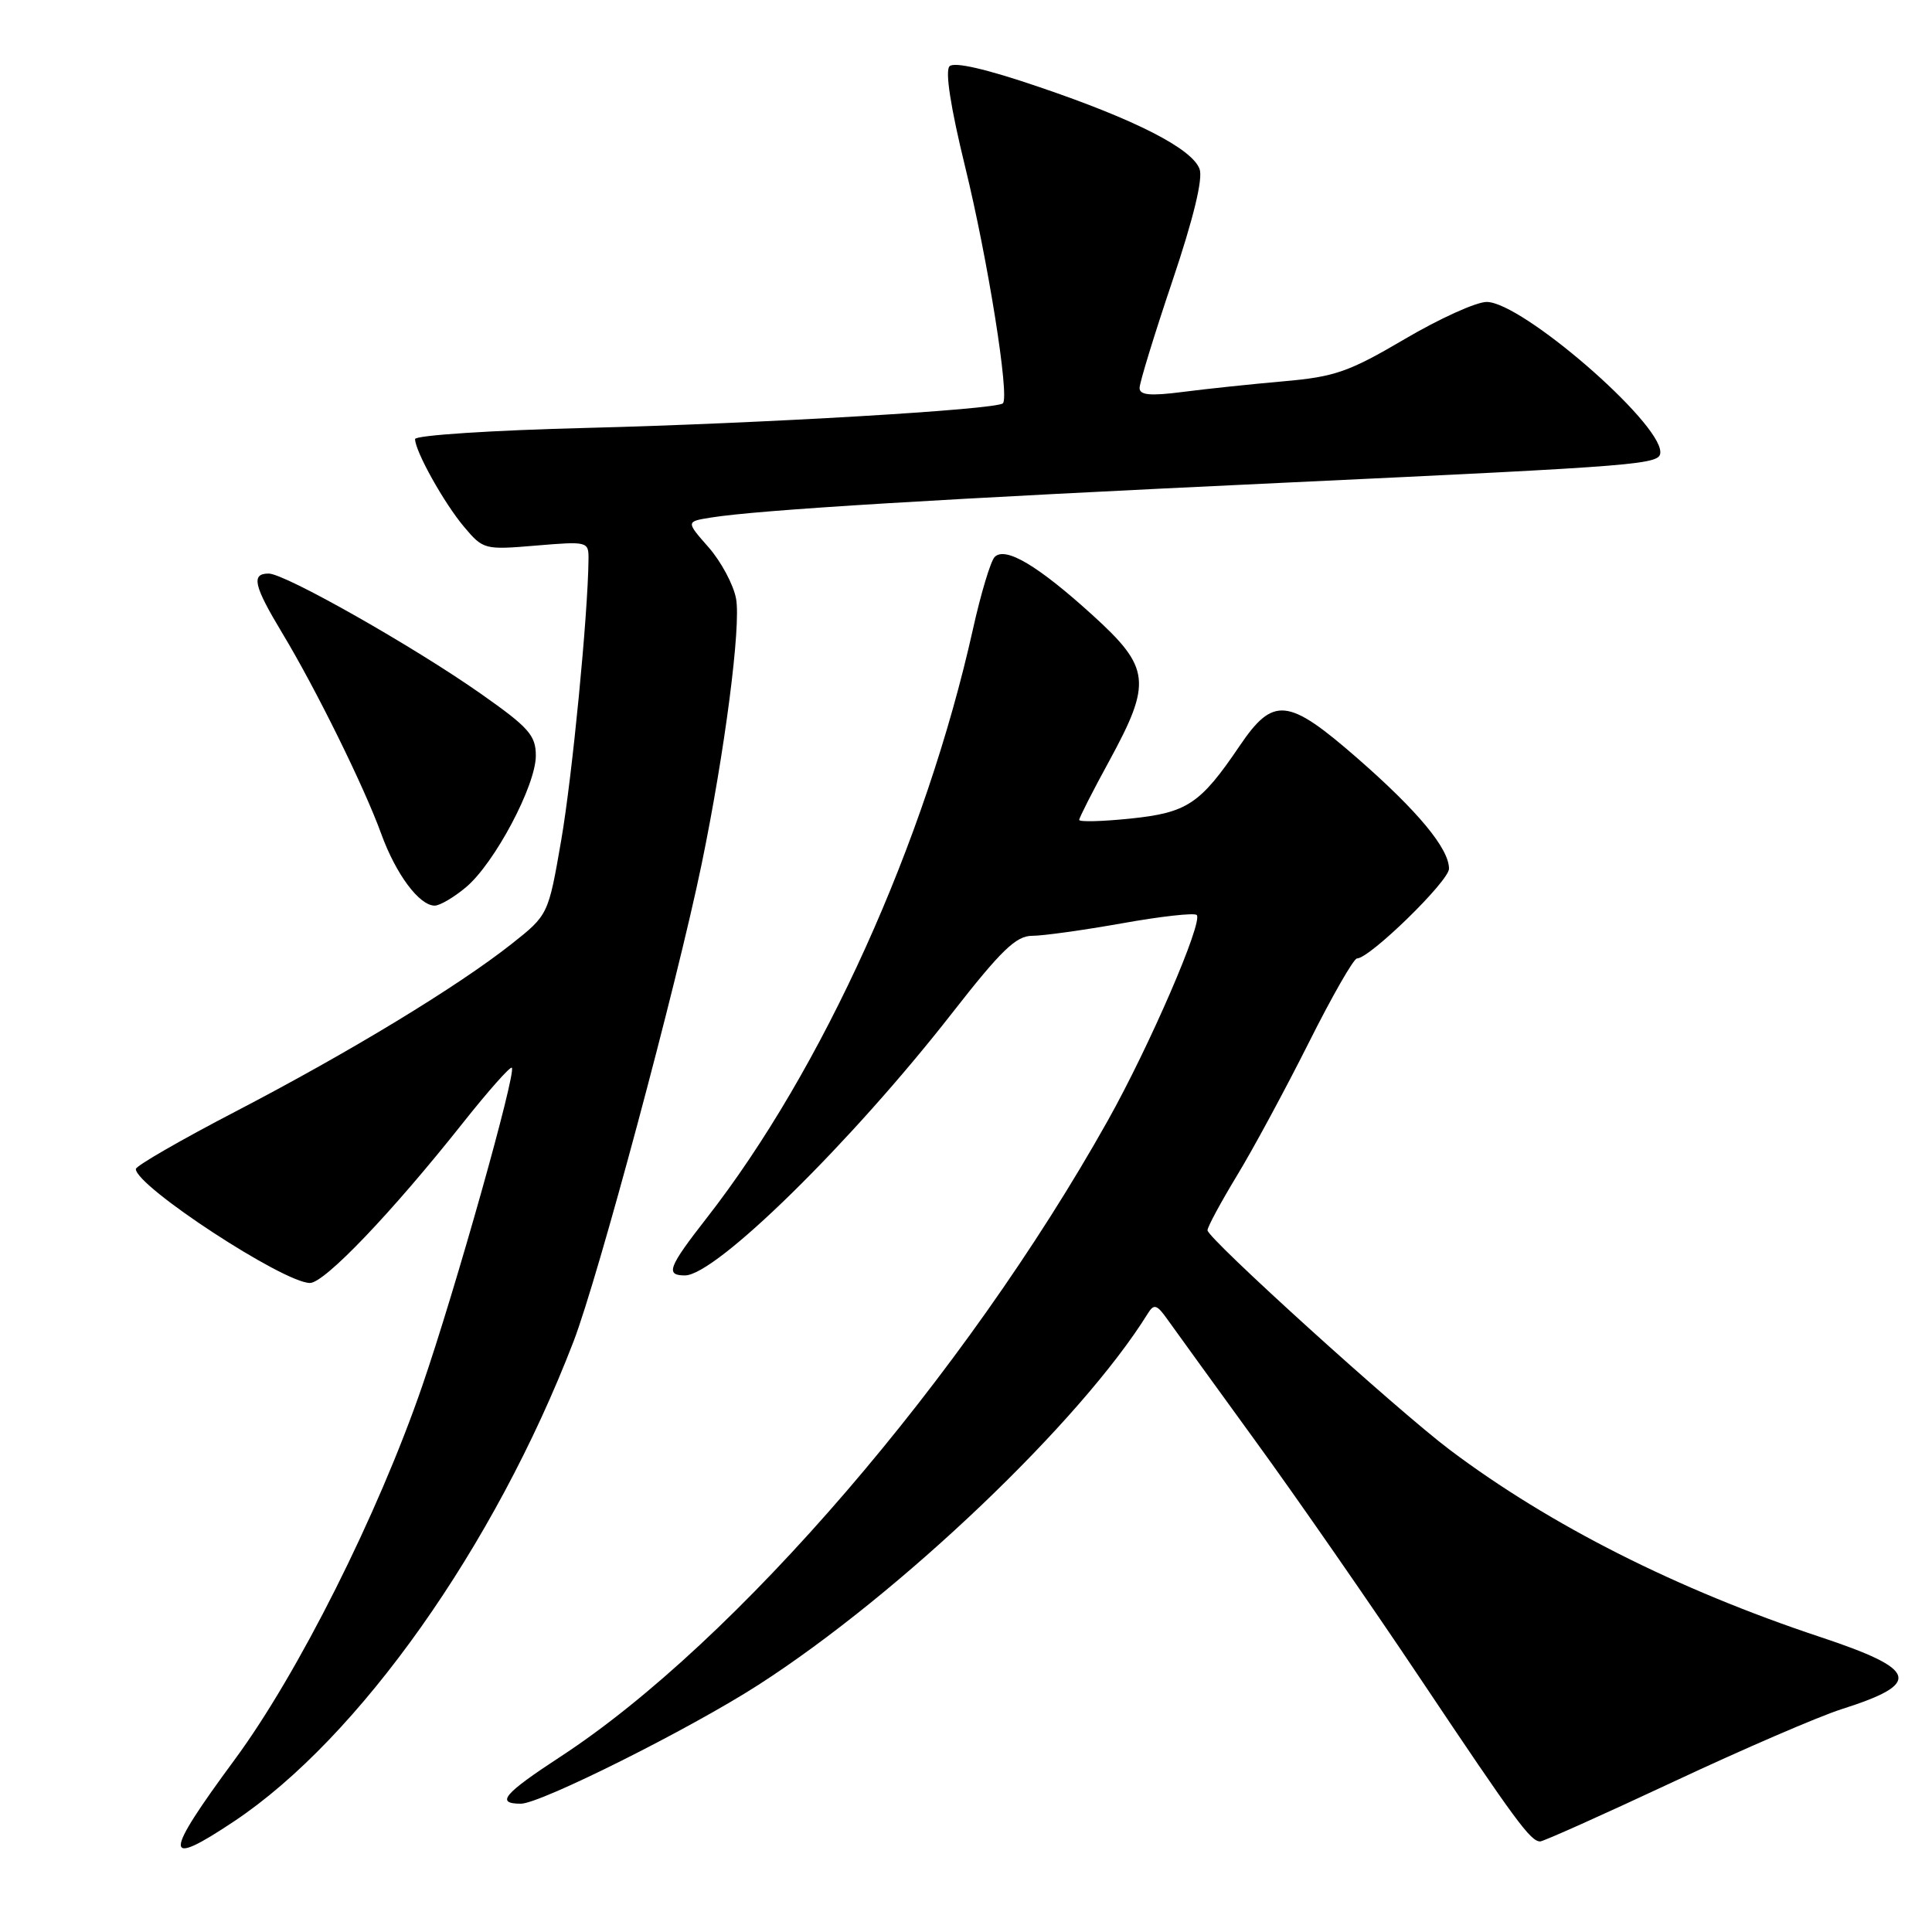 <?xml version="1.0" encoding="UTF-8" standalone="no"?>
<!DOCTYPE svg PUBLIC "-//W3C//DTD SVG 1.1//EN" "http://www.w3.org/Graphics/SVG/1.1/DTD/svg11.dtd" >
<svg xmlns="http://www.w3.org/2000/svg" xmlns:xlink="http://www.w3.org/1999/xlink" version="1.1" viewBox="0 0 256 256">
 <g >
 <path fill="currentColor"
d=" M 31.01 241.34 C 47.57 230.31 65.55 204.89 75.99 177.77 C 79.26 169.27 89.66 130.51 92.97 114.50 C 96.03 99.68 98.21 82.91 97.53 79.32 C 97.19 77.47 95.55 74.42 93.90 72.53 C 90.89 69.11 90.89 69.11 94.20 68.58 C 100.45 67.57 124.59 66.10 170.00 63.97 C 218.24 61.70 220.00 61.56 220.00 59.90 C 220.00 55.90 201.65 40.03 197.00 40.01 C 195.62 40.00 190.73 42.22 186.13 44.93 C 178.73 49.28 176.86 49.93 170.13 50.52 C 165.93 50.89 159.91 51.52 156.75 51.93 C 152.40 52.49 151.00 52.36 151.00 51.41 C 151.00 50.71 152.95 44.35 155.34 37.26 C 158.14 28.95 159.42 23.67 158.95 22.40 C 157.95 19.69 150.47 15.86 137.64 11.51 C 130.69 9.14 126.44 8.16 125.82 8.78 C 125.21 9.39 125.95 14.19 127.89 22.12 C 130.89 34.36 133.79 52.54 132.89 53.44 C 132.06 54.28 100.98 56.11 77.75 56.70 C 65.24 57.01 55.00 57.68 55.00 58.18 C 55.00 59.78 58.83 66.65 61.49 69.81 C 64.03 72.82 64.19 72.87 71.04 72.29 C 77.88 71.72 78.00 71.75 77.98 74.10 C 77.91 81.47 75.83 102.84 74.36 111.36 C 72.65 121.23 72.65 121.23 67.77 125.09 C 60.64 130.72 46.37 139.39 31.25 147.26 C 23.96 151.05 18.00 154.49 18.00 154.90 C 18.00 157.19 37.58 170.00 41.07 170.00 C 43.01 170.00 51.91 160.68 61.33 148.80 C 64.69 144.56 67.61 141.27 67.82 141.48 C 68.44 142.11 60.34 170.89 55.94 183.67 C 50.08 200.69 39.49 221.78 31.11 233.14 C 21.60 246.04 21.58 247.63 31.01 241.34 Z  M 221.68 236.12 C 230.93 231.78 240.97 227.45 244.00 226.48 C 254.75 223.07 254.21 221.23 241.16 216.90 C 222.23 210.61 205.38 202.10 192.13 192.13 C 185.19 186.91 160.00 164.09 160.00 163.02 C 160.00 162.57 161.76 159.32 163.90 155.78 C 166.05 152.25 170.32 144.33 173.41 138.18 C 176.49 132.03 179.37 127.00 179.81 127.00 C 181.49 127.00 192.00 116.75 192.00 115.11 C 192.00 112.44 187.88 107.47 179.85 100.46 C 170.64 92.43 168.73 92.23 164.24 98.86 C 159.03 106.55 157.31 107.69 149.75 108.47 C 146.04 108.85 143.00 108.93 143.00 108.64 C 143.00 108.36 144.79 104.83 146.99 100.81 C 152.66 90.40 152.44 88.47 144.75 81.49 C 137.52 74.93 133.22 72.38 131.80 73.80 C 131.27 74.33 129.97 78.64 128.92 83.37 C 122.63 111.58 109.00 141.72 93.62 161.42 C 88.54 167.93 88.14 169.00 90.76 169.00 C 94.84 169.00 112.75 151.42 126.15 134.25 C 132.67 125.90 134.64 124.00 136.77 124.00 C 138.21 124.00 143.57 123.25 148.70 122.34 C 153.82 121.42 158.26 120.93 158.57 121.24 C 159.45 122.12 152.33 138.60 146.78 148.50 C 127.79 182.39 97.50 217.59 74.26 232.77 C 66.72 237.70 65.63 239.00 69.02 239.00 C 71.61 239.00 91.43 229.09 100.50 223.25 C 119.29 211.16 143.22 188.34 152.09 174.05 C 152.91 172.72 153.29 172.84 154.75 174.91 C 155.69 176.23 160.90 183.43 166.33 190.91 C 171.77 198.38 181.63 212.60 188.25 222.50 C 200.84 241.32 202.81 244.00 204.08 244.00 C 204.51 244.00 212.42 240.45 221.68 236.12 Z  M 61.76 117.55 C 65.54 114.37 71.00 104.08 71.00 100.14 C 71.00 97.44 70.08 96.40 63.75 91.95 C 54.80 85.66 37.76 76.00 35.60 76.00 C 33.25 76.00 33.61 77.59 37.39 83.87 C 41.87 91.30 48.26 104.26 50.52 110.50 C 52.46 115.84 55.56 120.00 57.60 120.00 C 58.28 120.00 60.16 118.90 61.76 117.55 Z "/>
</g>
</svg>